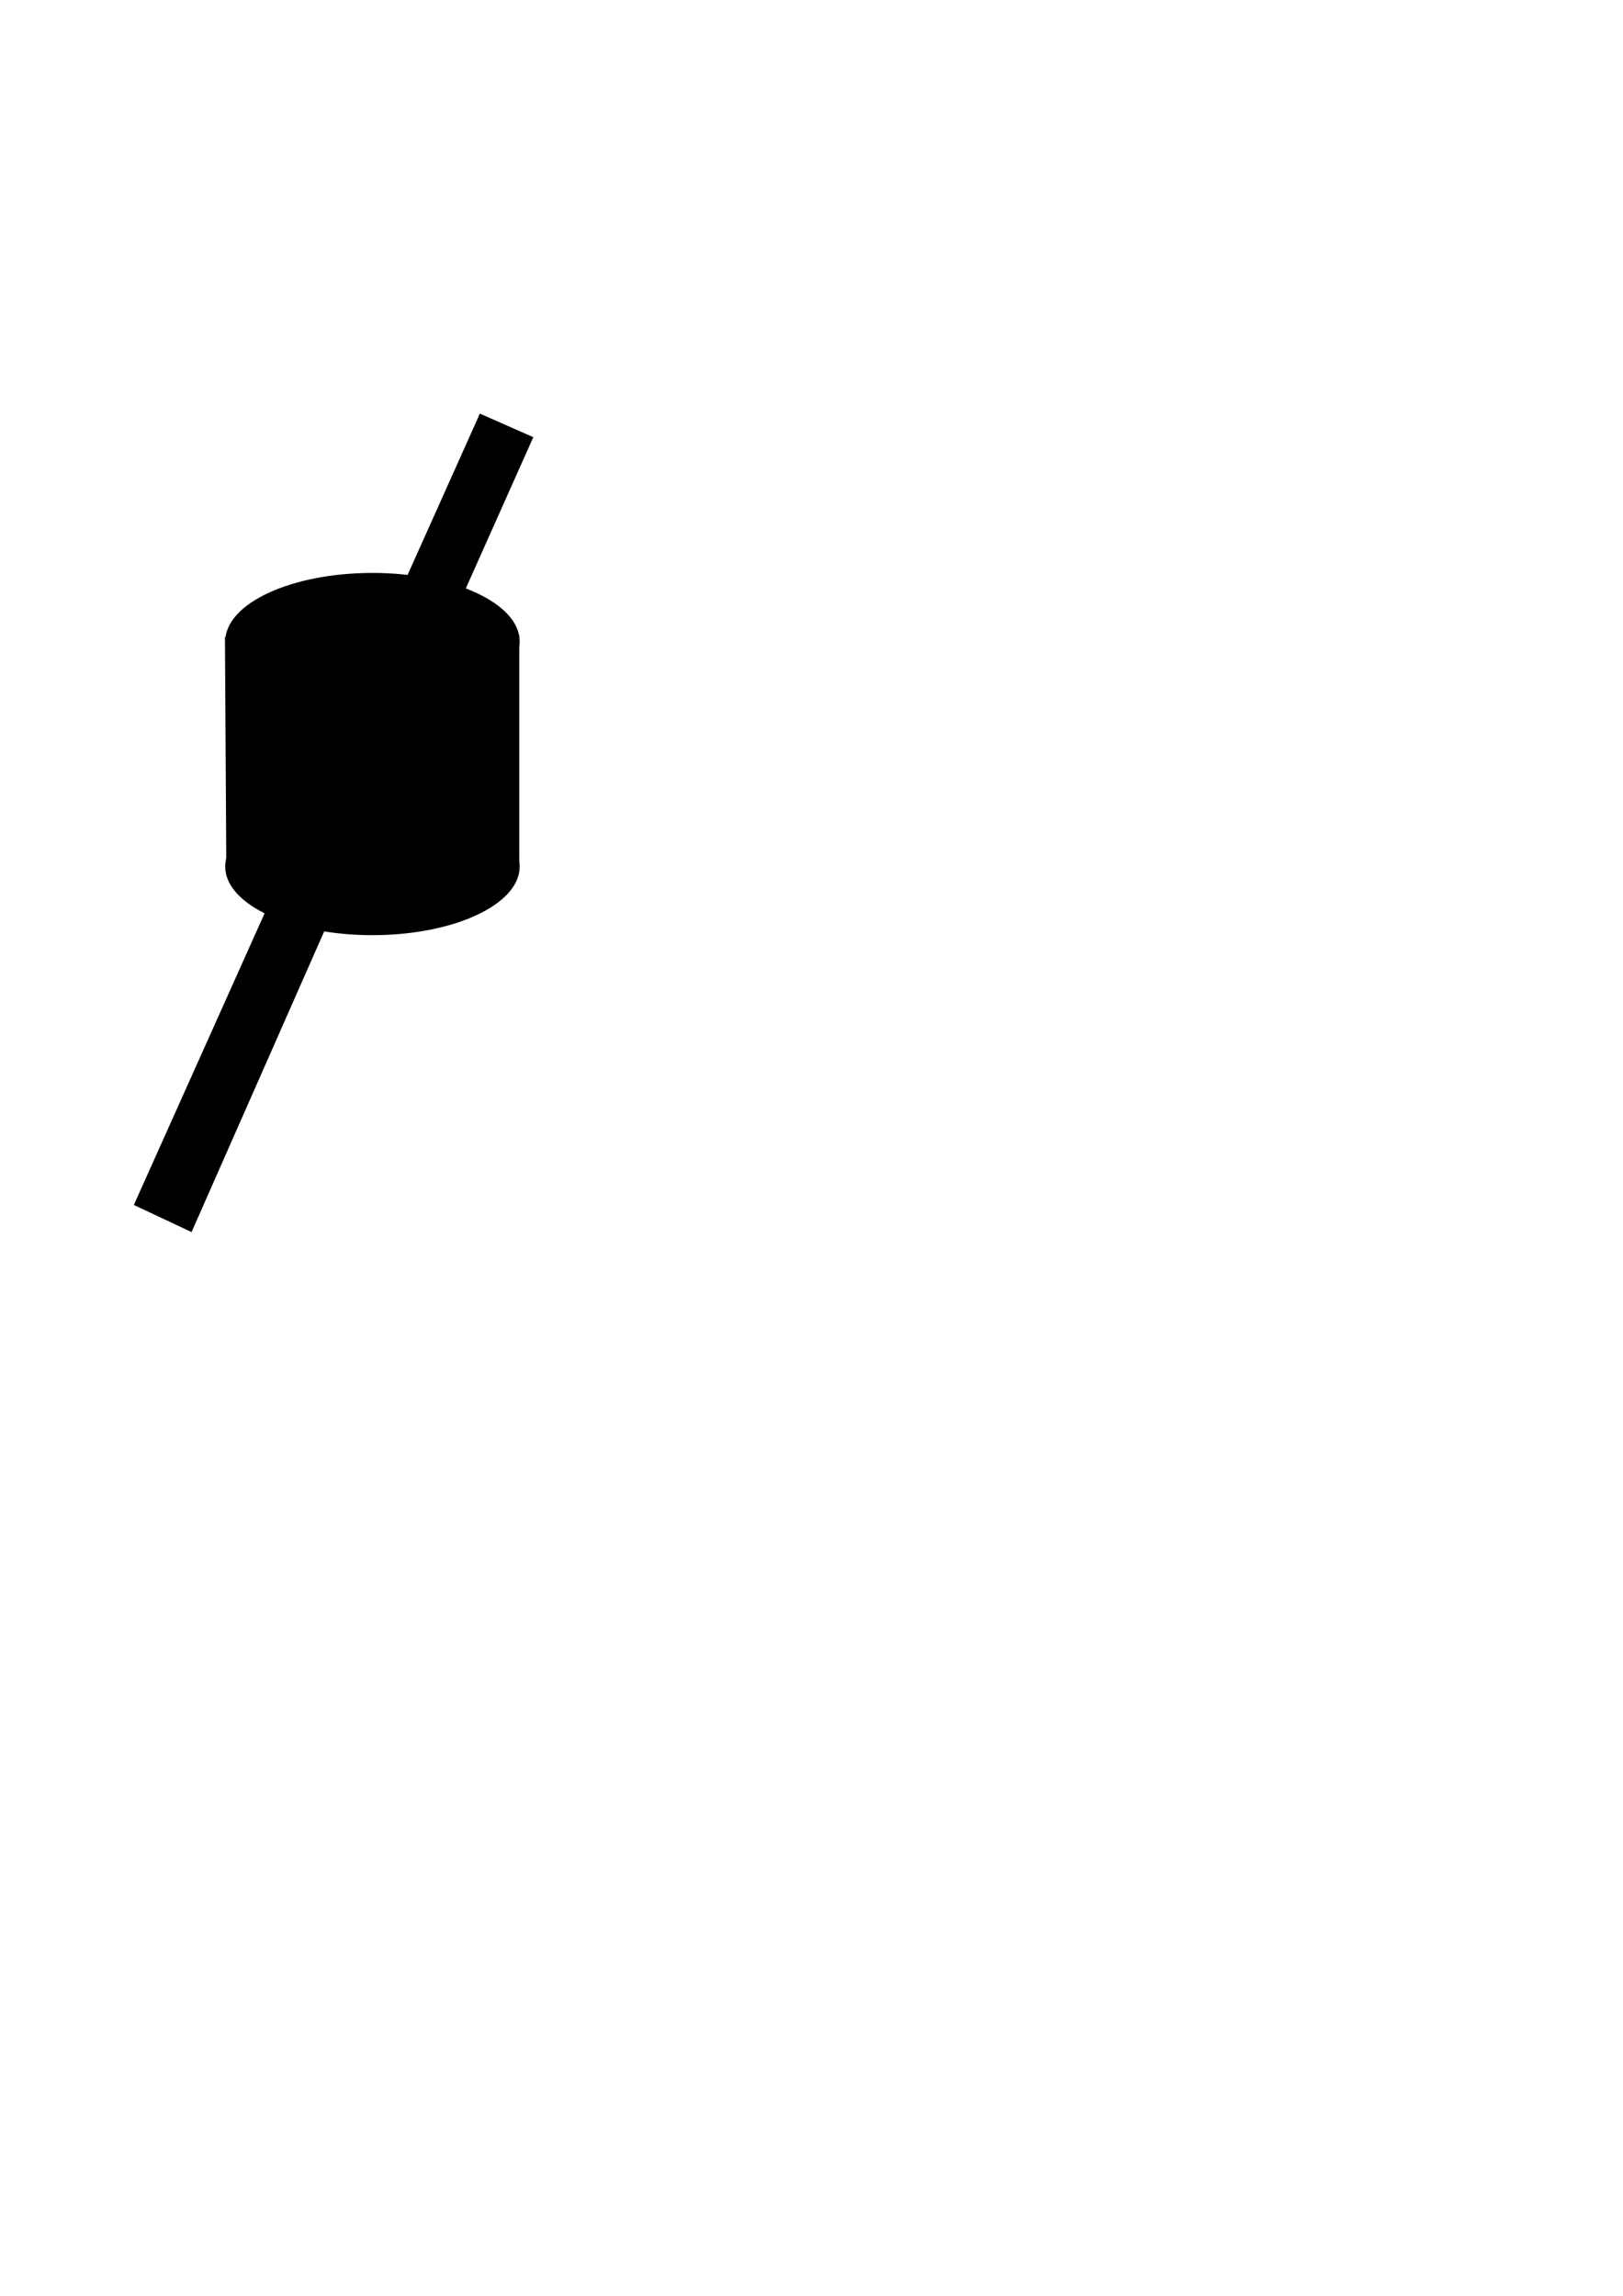 <?xml version="1.0" encoding="UTF-8" standalone="no"?>
<!-- Created with Inkscape (http://www.inkscape.org/) -->

<svg
   width="210mm"
   height="297mm"
   viewBox="0 0 210 297"
   version="1.1"
   id="svg2640"
   inkscape:version="1.1 (c68e22c387, 2021-05-23)"
   sodipodi:docname="wind.svg"
   xmlns:inkscape="http://www.inkscape.org/namespaces/inkscape"
   xmlns:sodipodi="http://sodipodi.sourceforge.net/DTD/sodipodi-0.dtd"
   xmlns="http://www.w3.org/2000/svg"
   xmlns:svg="http://www.w3.org/2000/svg">
  <sodipodi:namedview
     id="namedview2642"
     pagecolor="#ffffff"
     bordercolor="#666666"
     borderopacity="1.0"
     inkscape:pageshadow="2"
     inkscape:pageopacity="0.0"
     inkscape:pagecheckerboard="0"
     inkscape:document-units="mm"
     showgrid="false"
     inkscape:zoom="1.0482005"
     inkscape:cx="-74.890253"
     inkscape:cy="271.41754"
     inkscape:window-width="1920"
     inkscape:window-height="1017"
     inkscape:window-x="-8"
     inkscape:window-y="-8"
     inkscape:window-maximized="1"
     inkscape:current-layer="g3221" />
  <defs
     id="defs2637" />
  <g
     inkscape:label="Layer 1"
     inkscape:groupmode="layer"
     id="layer1">
    <g
       id="g3221"
       style="fill:#000000;stroke:#000000;stroke-opacity:1">
      <ellipse
         style="fill:#000000;fill-rule:evenodd;stroke:#000000;stroke-width:0.265;stroke-opacity:1"
         id="path2735"
         cx="48.191"
         cy="82.996"
         rx="18.919"
         ry="8.746" />
      <ellipse
         style="fill:#000000;fill-rule:evenodd;stroke:#000000;stroke-width:0.265;stroke-opacity:1"
         id="ellipse3015"
         cx="48.191"
         cy="112.1"
         rx="18.919"
         ry="8.746" />
      <path
         style="fill:#000000;stroke:none;stroke-width:0.262px;stroke-linecap:butt;stroke-linejoin:miter;stroke-opacity:1"
         d="m 29.105,82.391 0.18,30.07 37.9,0.348 V 82.217 Z"
         id="path3050" />
      <path
         style="fill:#000000;stroke:#000000;stroke-width:0.265px;stroke-linecap:butt;stroke-linejoin:miter;stroke-opacity:1"
         d="m 17.492,155.818 7.229,3.391 17.402,-39.445 -7.586,-1.963 z"
         id="path3052" />
      <path
         style="fill:#000000;stroke:#000000;stroke-width:0.265px;stroke-linecap:butt;stroke-linejoin:miter;stroke-opacity:1"
         d="m 62.158,53.68 6.671,2.945 -9.132,20.457 -7.036,-2.209 z"
         id="path3054" />
    </g>
  </g>
</svg>
